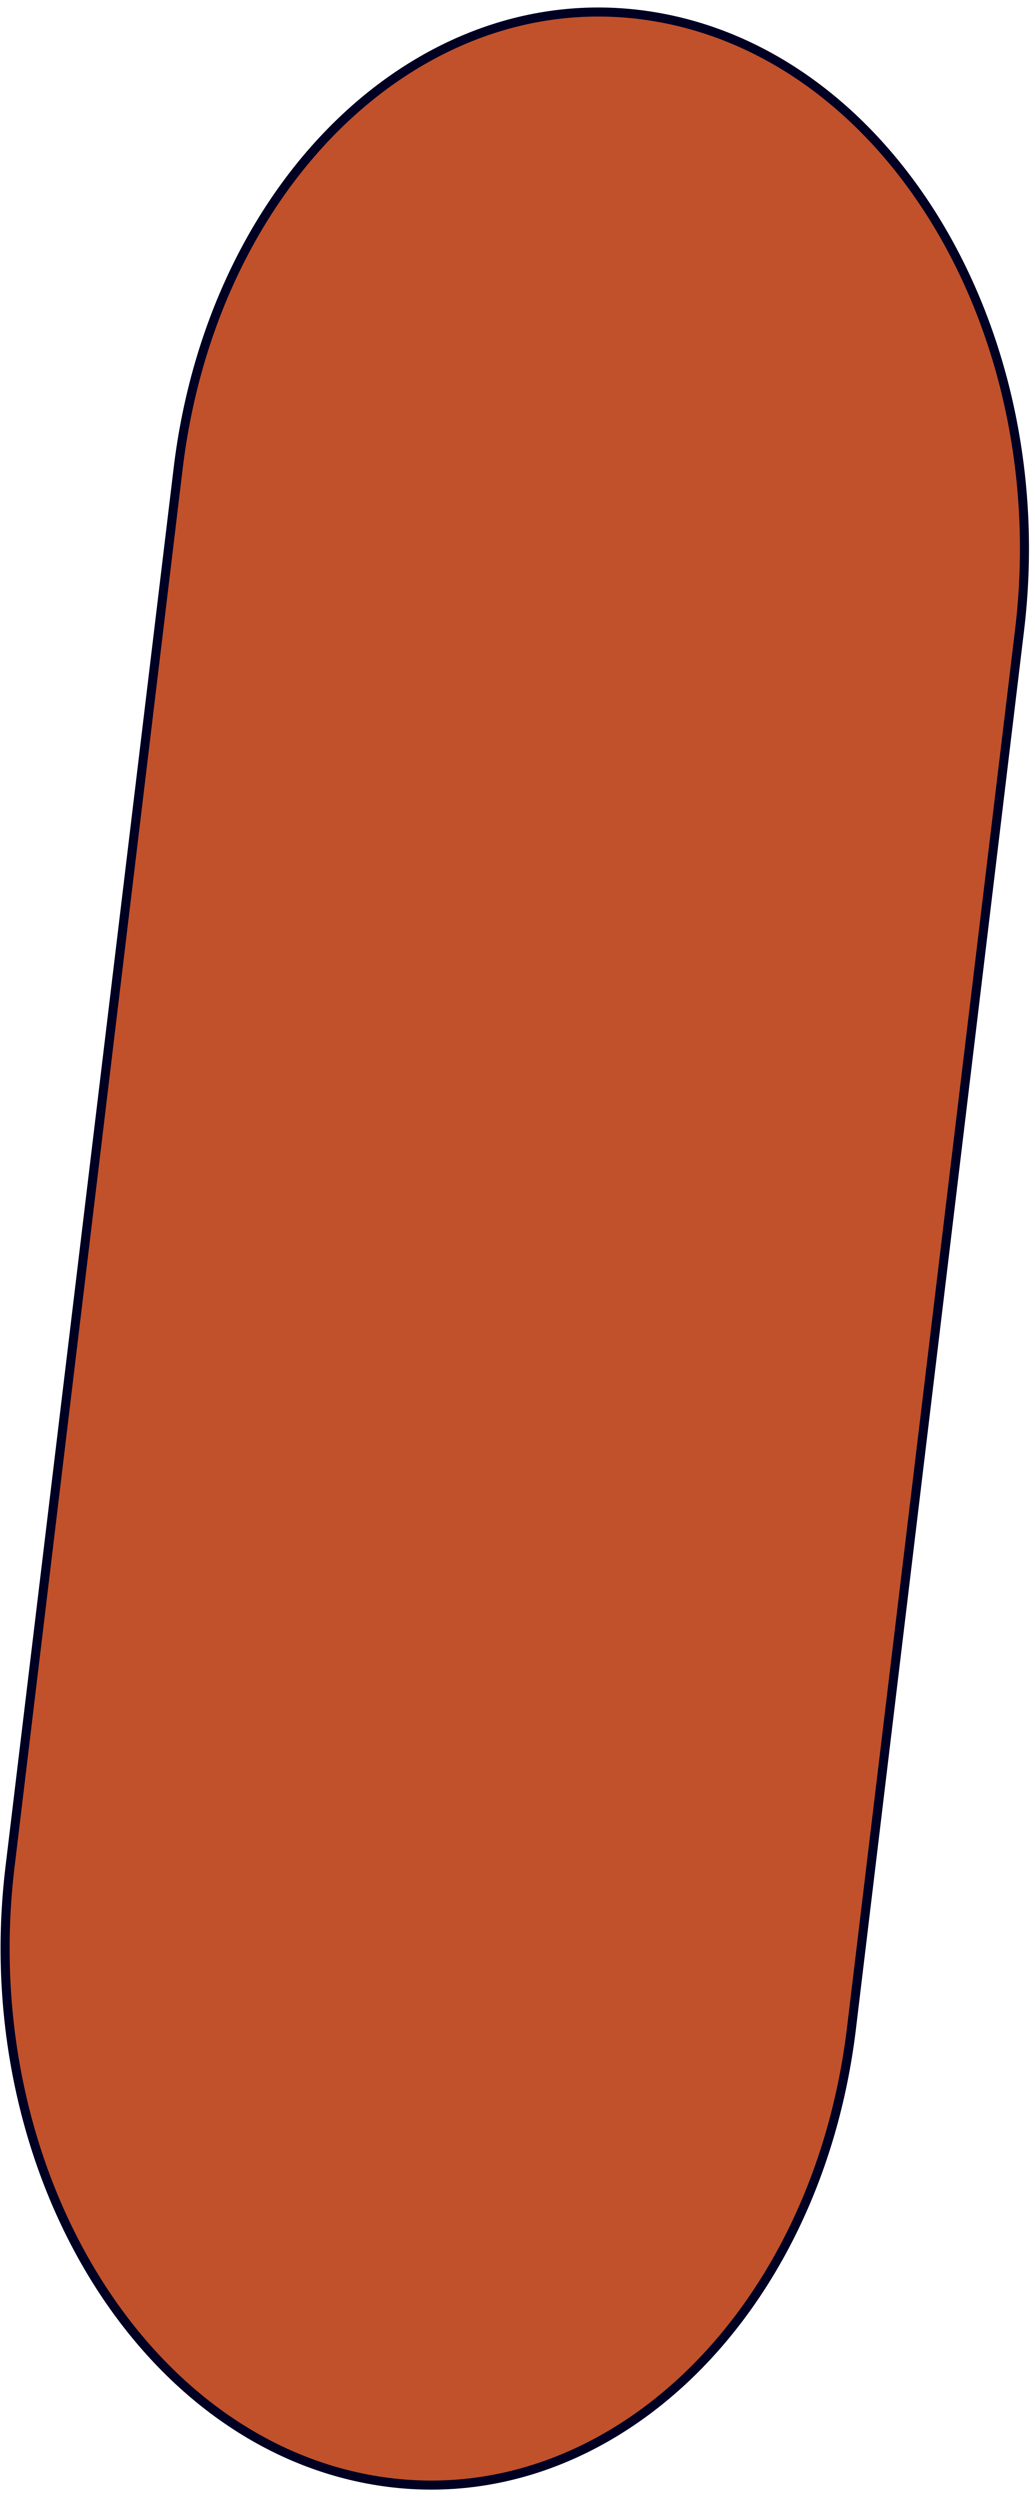 <svg width="92" height="222" viewBox="0 0 92 222" fill="none" xmlns="http://www.w3.org/2000/svg">
<path d="M58.912 1.615L58.901 1.613C38.25 -2.34 18.967 15.57 15.833 41.618L0.887 165.822C-2.247 191.869 11.953 216.189 32.605 220.143L32.616 220.145C53.267 224.098 72.55 206.187 75.684 180.14L90.63 55.936C93.764 29.889 79.564 5.568 58.912 1.615Z" fill="#C0512B" stroke="#000022" stroke-width="0.804" stroke-miterlimit="10"/>
</svg>
